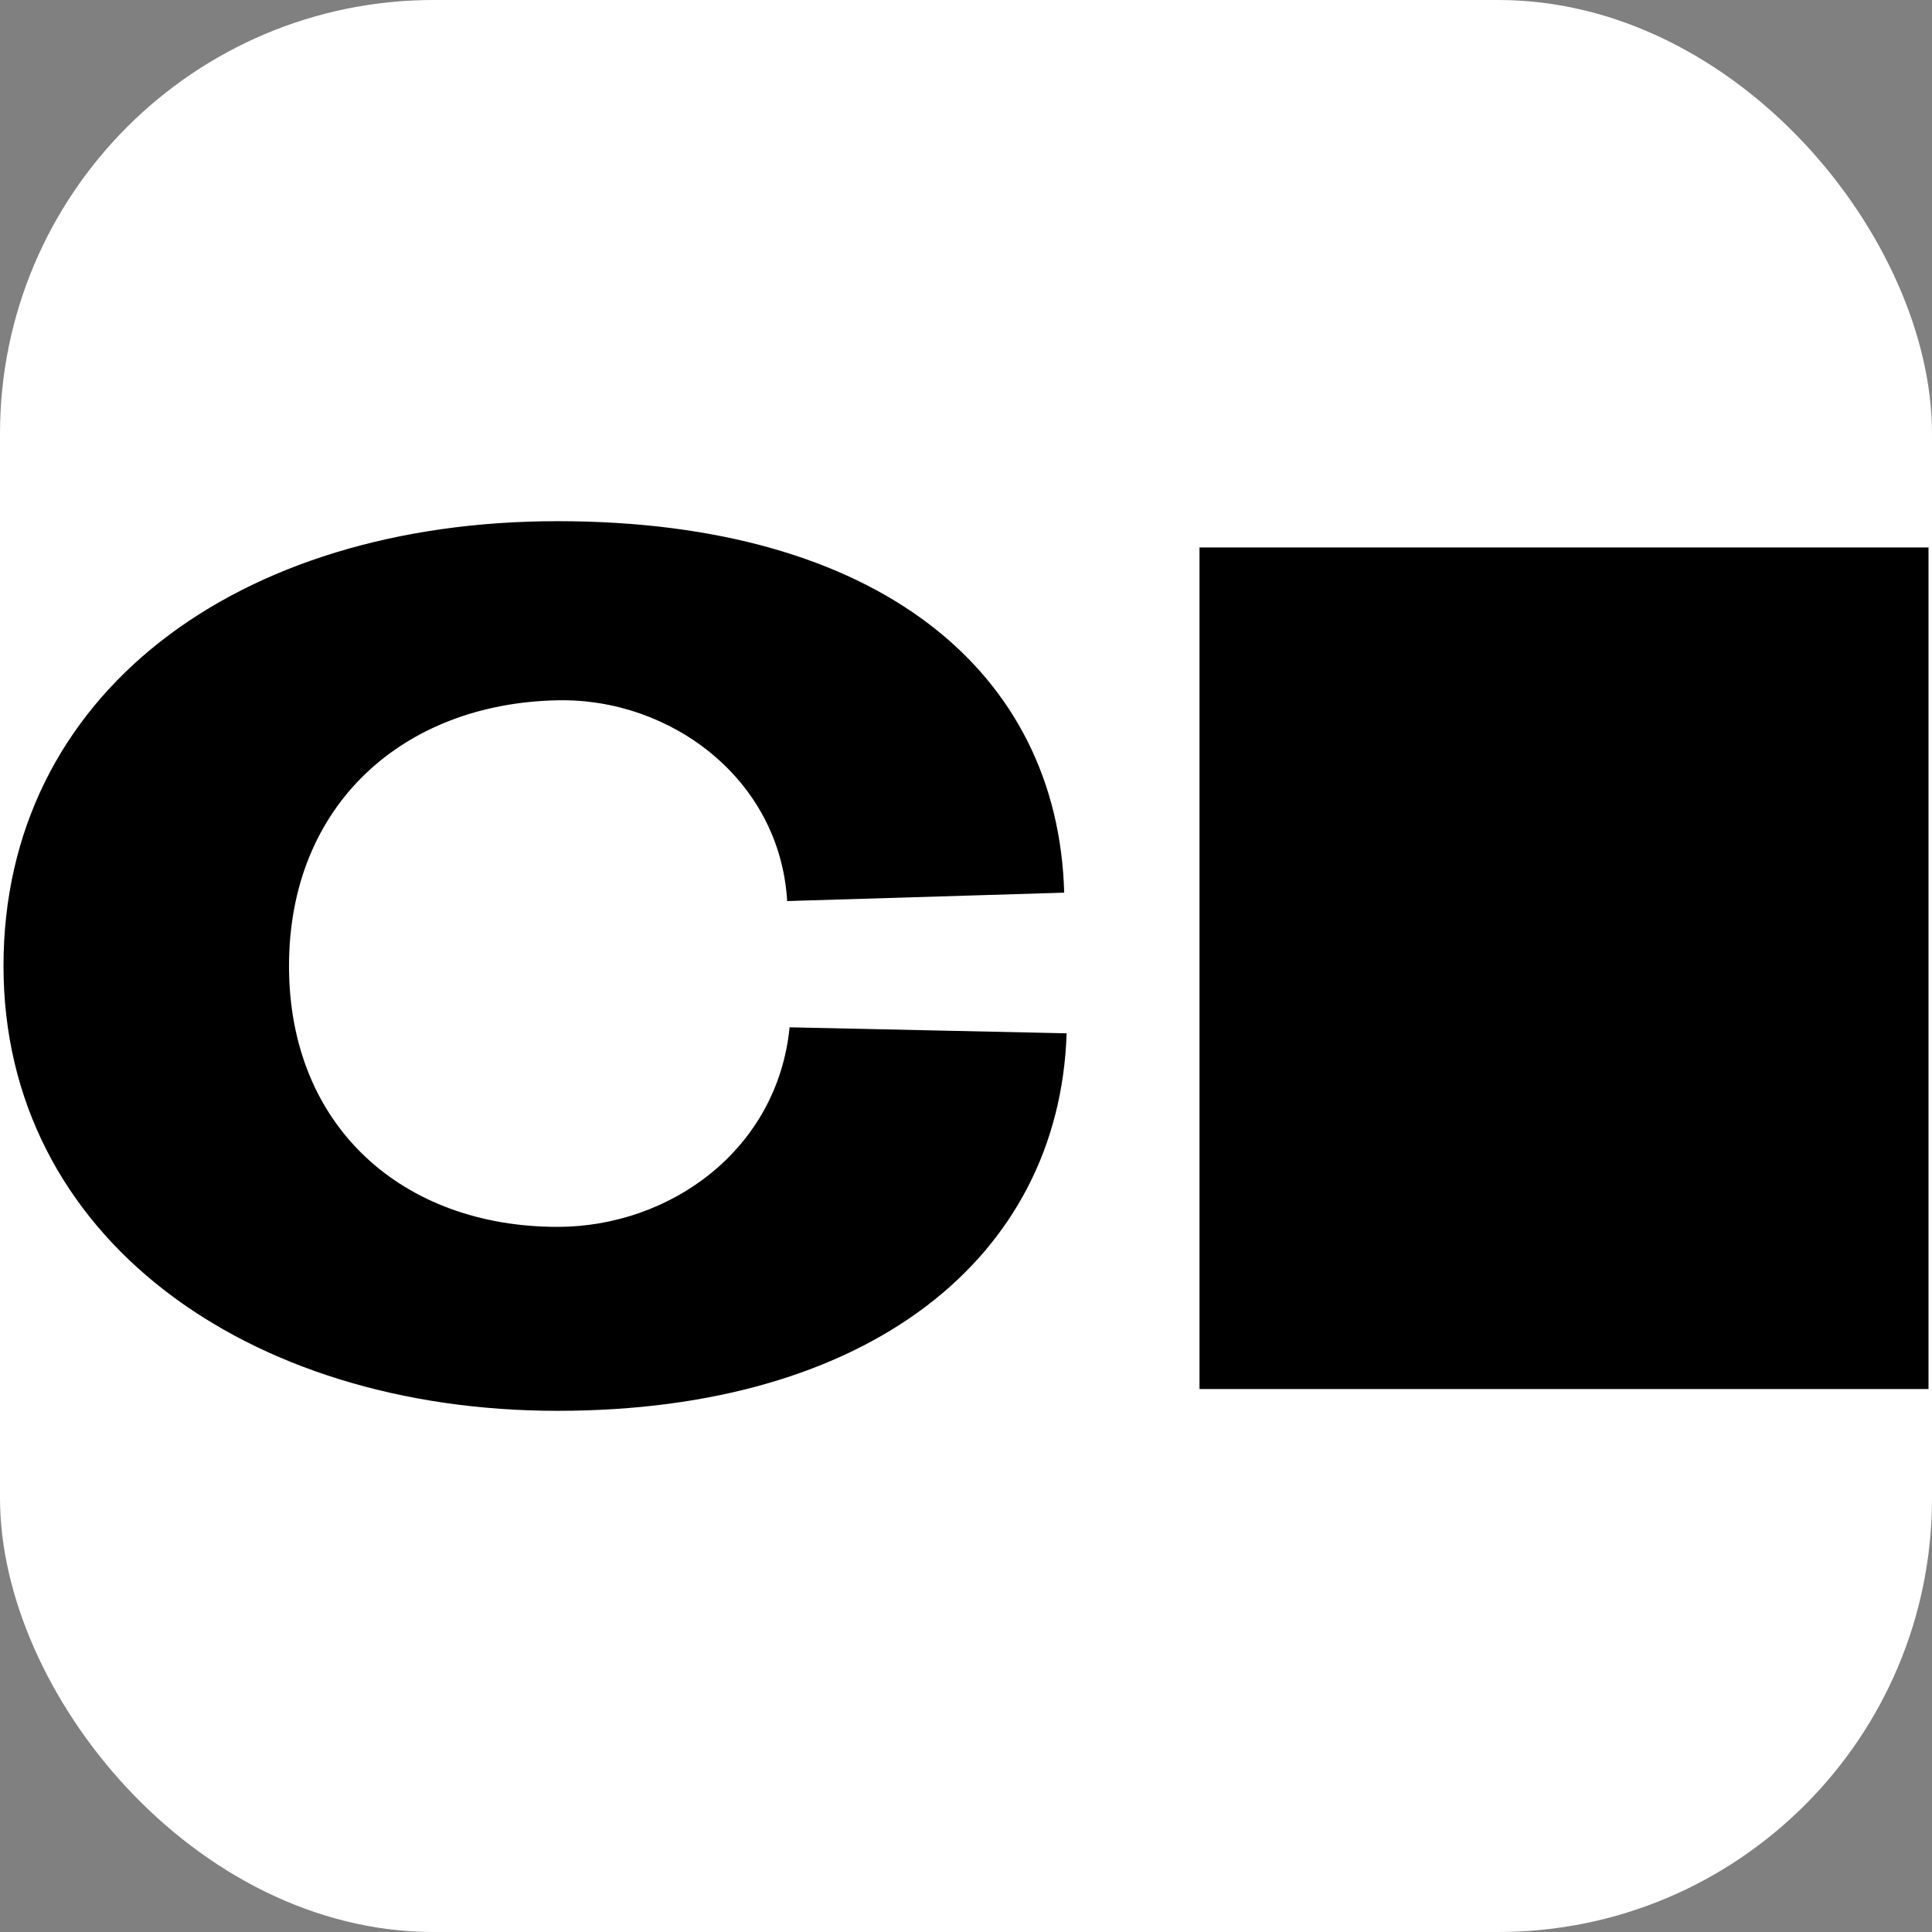 <svg width="100%" height="100%" viewBox="0 0 147 147" xmlns="http://www.w3.org/2000/svg">
  <rect x="0" y="0" width="147" height="147" fill="#808080" stroke="none"/>
  <rect x="0" y="0" width="147" height="147" rx="33" fill="white"/>
  <path d="m42.421,39.655c-24.406,0 -42.155,13.172 -42.155,33.845c0,20.581 18.489,33.845 42.155,33.845c23.666,0 38.18,-11.617 38.735,-28.723l-21.078,-0.457c-0.924,9.33 -9.106,15.184 -17.657,15.184c-11.741,0 -20.431,-7.592 -20.431,-19.85c0,-12.257 8.69,-19.987 20.431,-20.215c8.551,-0.183 16.918,5.946 17.472,15.276l21.078,-0.64c-0.462,-16.831 -14.144,-28.265 -38.55,-28.265zm48.845,2l55.468,0l0,64.031l-55.468,0l0,-64.031z" fill-rule="nonzero"/>
</svg>